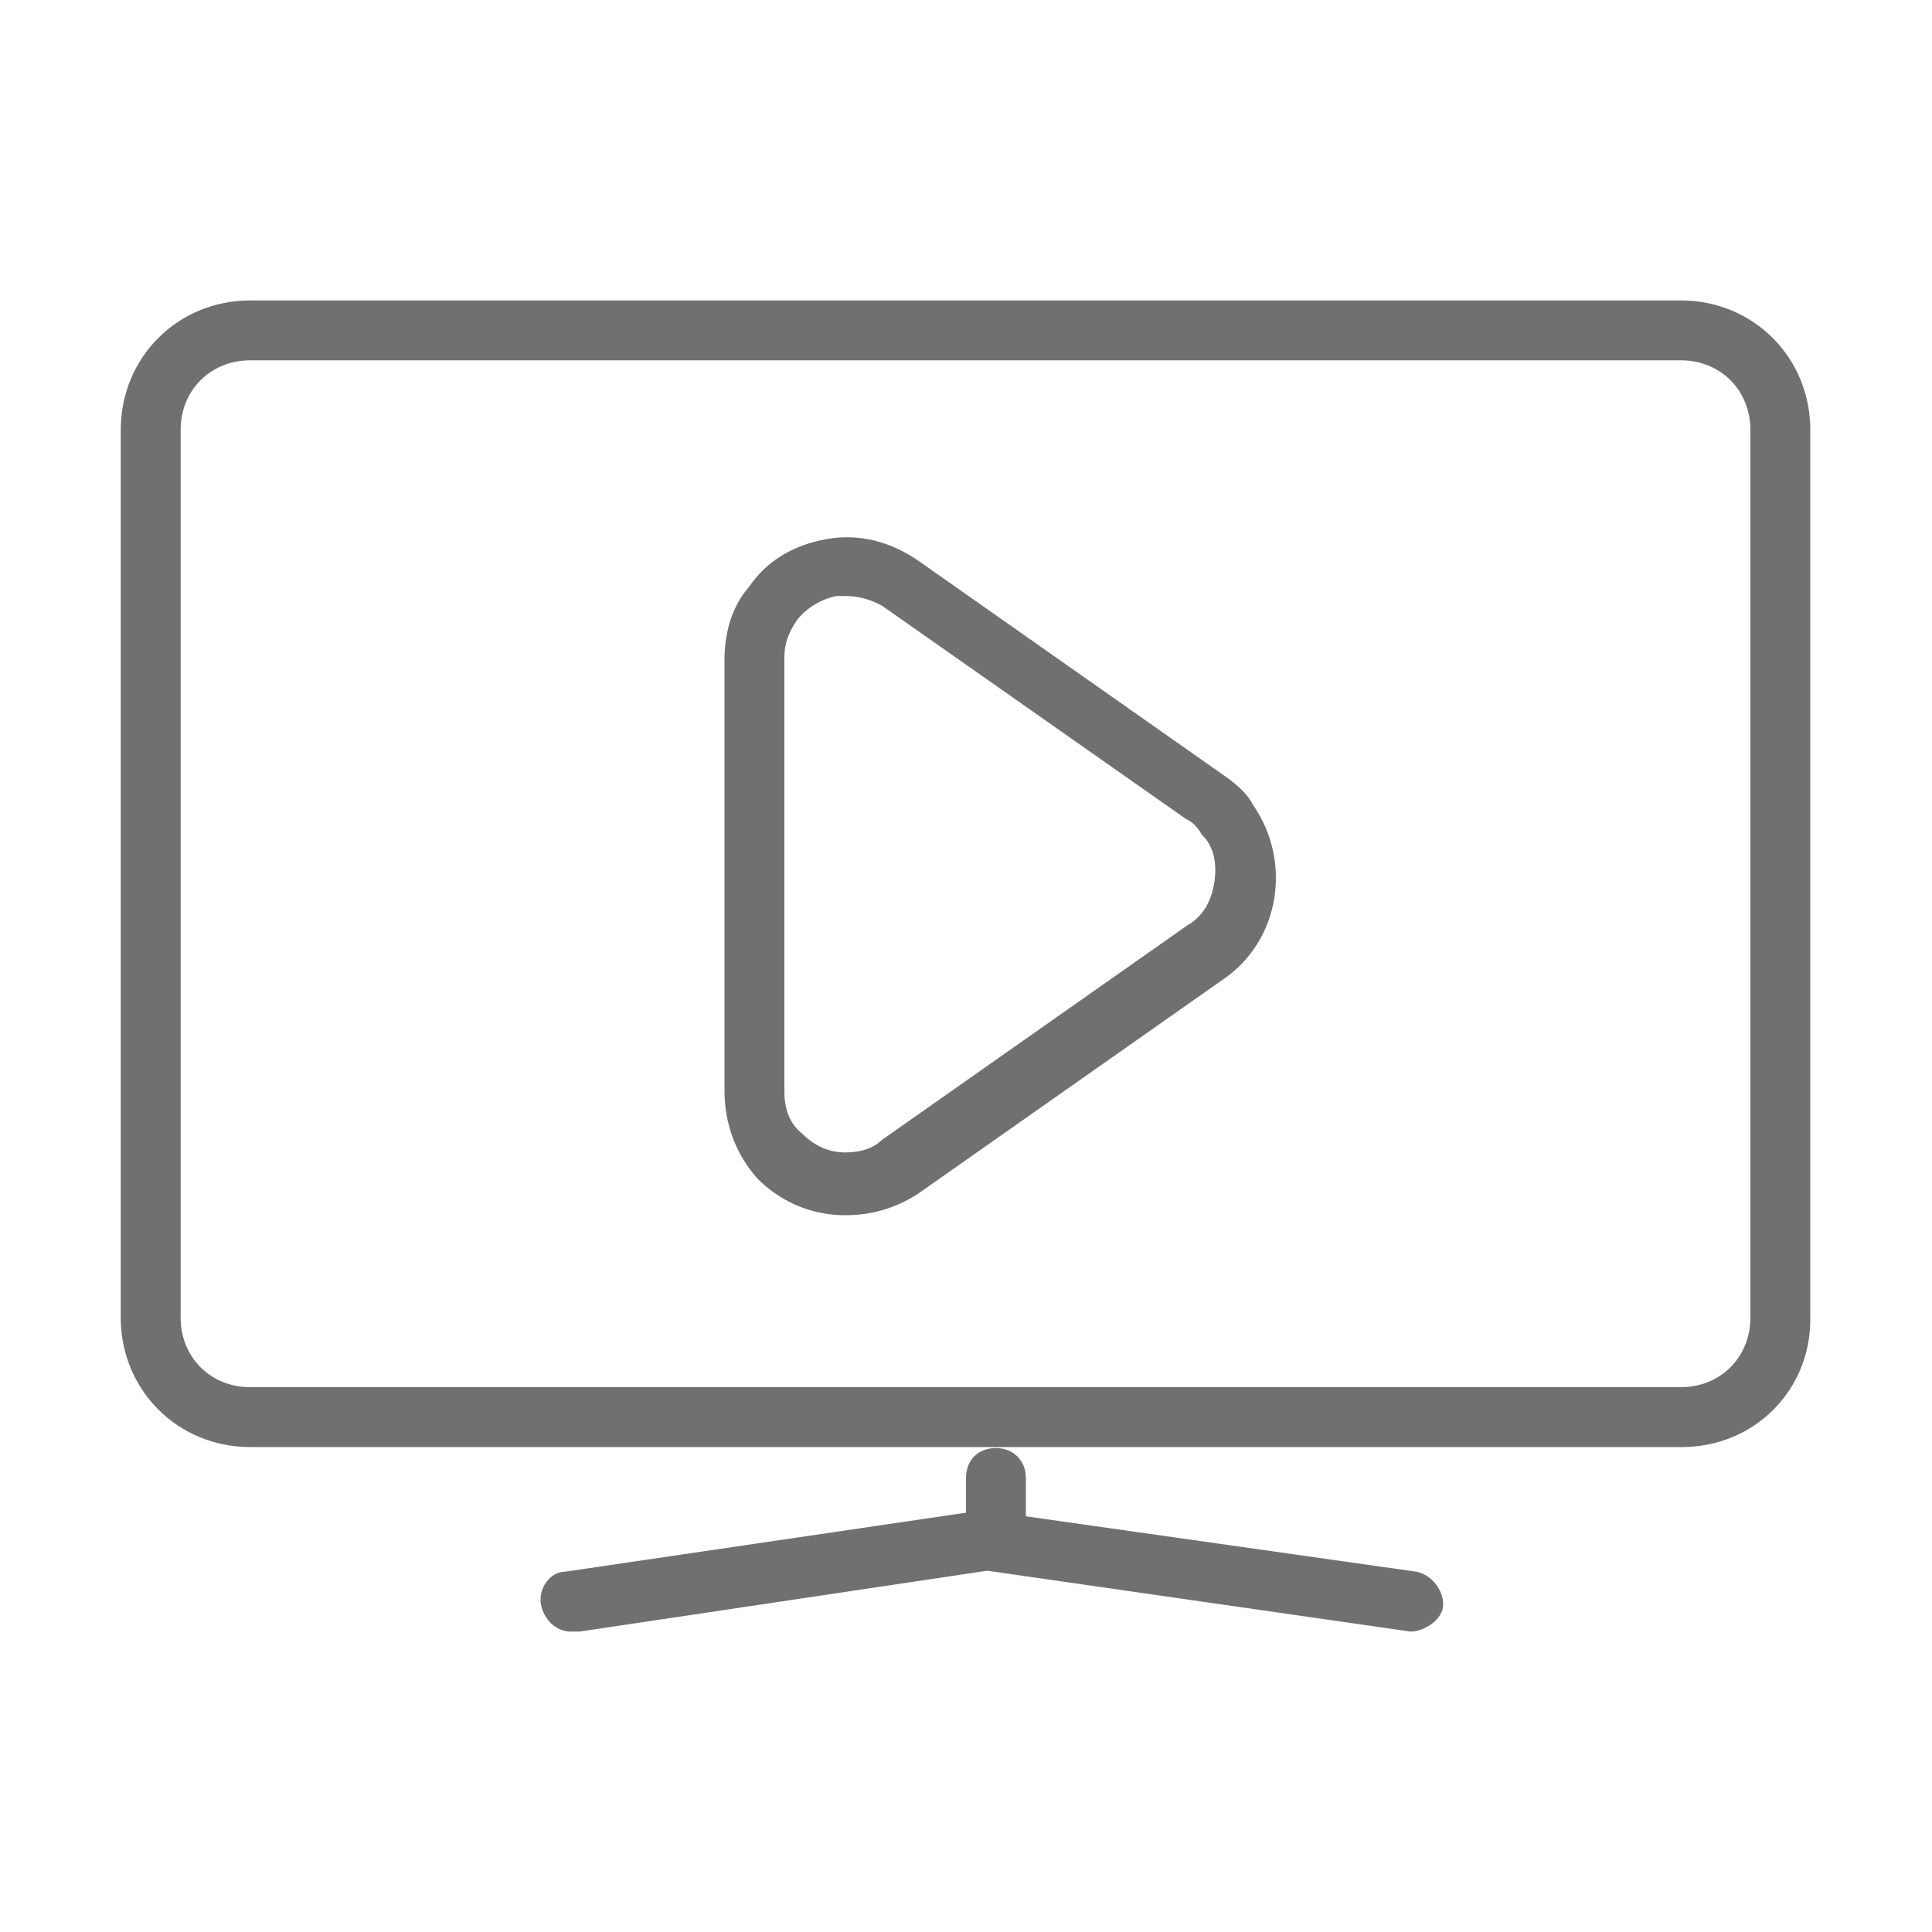 <?xml version="1.0" standalone="no"?><!DOCTYPE svg PUBLIC "-//W3C//DTD SVG 1.1//EN" "http://www.w3.org/Graphics/SVG/1.1/DTD/svg11.dtd"><svg t="1735272506352" class="icon" viewBox="0 0 1024 1024" version="1.1" xmlns="http://www.w3.org/2000/svg" p-id="4983" xmlns:xlink="http://www.w3.org/1999/xlink" width="200" height="200"><path d="M891.392 766.976H132.608c-38.4 0-68.608-30.208-68.608-68.608V227.84c0-38.4 30.208-68.608 68.608-68.608H890.88c38.4 0 68.608 30.208 68.608 68.608v470.528c0.512 38.4-29.696 68.608-68.096 68.608zM132.608 190.976c-20.992 0-36.864 15.872-36.864 36.864v470.528c0 20.992 15.872 36.864 36.864 36.864H890.88c20.992 0 36.864-15.872 36.864-36.864V227.84c0-20.992-15.872-36.864-36.864-36.864H132.608z" p-id="4984" fill="#707070"></path><path d="M448 644.096s-1.536 0 0 0c-19.456 0-35.328-8.192-46.592-19.456-11.264-12.8-17.408-28.672-17.408-46.592V349.696c0-12.8 3.072-27.136 12.8-38.4 9.728-14.336 24.064-22.528 41.472-25.6 17.408-3.072 33.792 1.536 48.128 11.264l161.792 113.664c6.656 4.608 12.8 9.728 15.872 15.872 20.992 30.208 14.336 72.192-15.872 92.672L486.4 632.832c-12.8 8.192-25.6 11.264-38.4 11.264z m0-328.192h-4.608c-8.192 1.536-16.384 6.656-20.992 12.8-4.608 6.656-6.656 12.8-6.656 19.456v230.4c0 9.728 3.072 17.408 9.728 22.528 6.656 6.656 14.336 9.728 22.528 9.728 6.656 0 14.336-1.536 19.456-6.656l161.792-113.664c8.192-4.608 12.8-12.8 14.336-22.528 1.536-9.728 0-19.456-6.656-25.6-1.536-3.072-4.608-6.656-8.192-8.192L467.456 321.024c-6.656-3.584-12.8-5.12-19.456-5.12zM302.592 864.768c-8.192 0-14.336-6.656-15.872-14.336-1.536-8.192 4.608-17.408 12.8-17.408l219.136-32.256h4.608l227.328 32.256c8.192 1.536 14.336 9.728 14.336 17.408s-9.728 14.336-17.408 14.336l-224.256-32.256-216.064 32.256h-4.608z" p-id="4985" fill="#707070"></path><path d="M527.872 830.976c-9.728 0-15.872-6.656-15.872-15.872V783.36c0-9.728 6.656-15.872 15.872-15.872s15.872 6.656 15.872 15.872v32.256c0.512 9.216-6.144 15.36-15.872 15.36z" p-id="4986" fill="#707070"></path></svg>